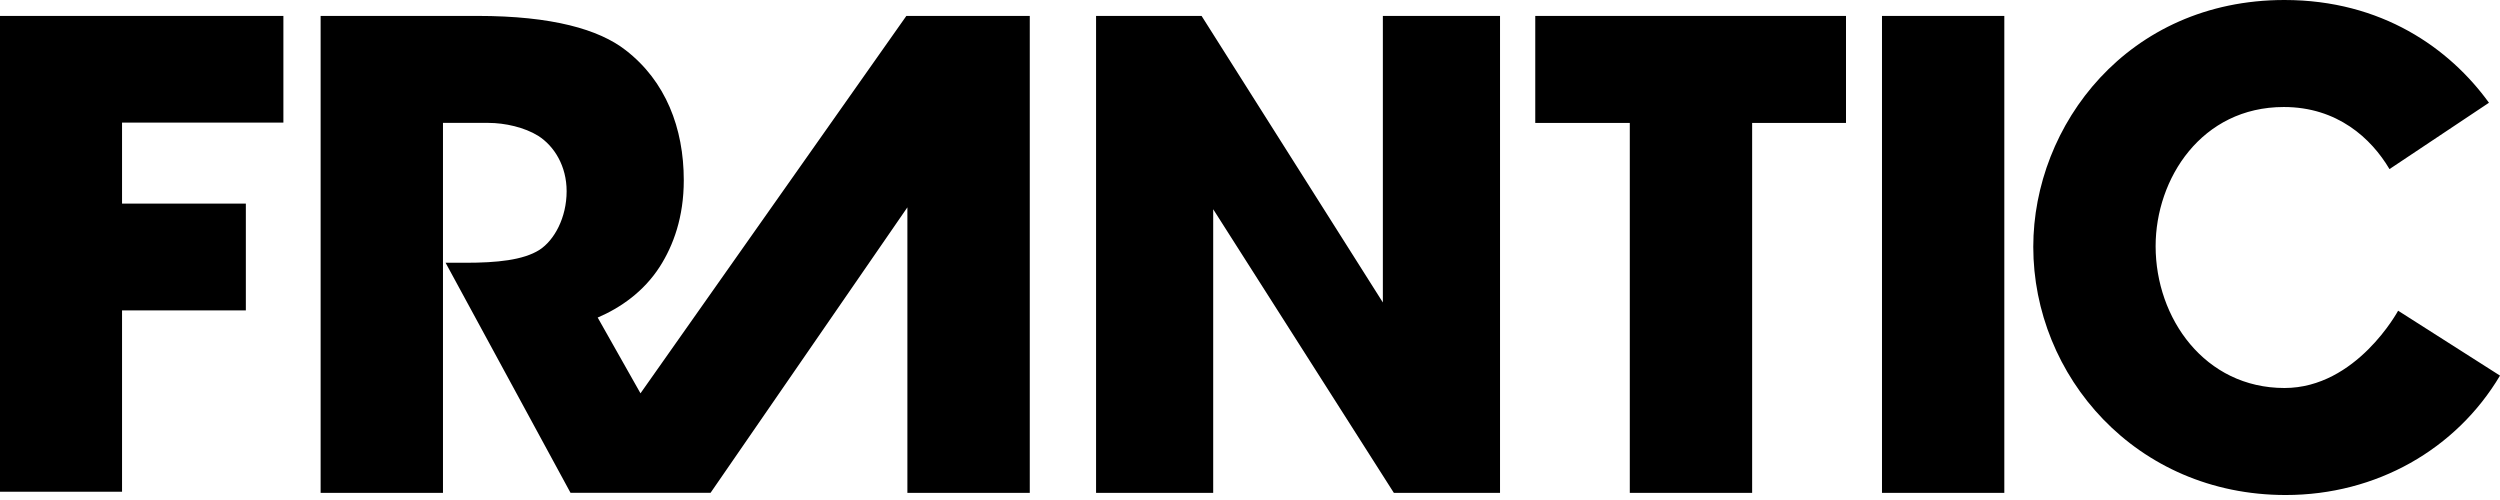 <?xml version="1.0" encoding="UTF-8" standalone="no"?>
<svg width="230px" height="46px" viewBox="0 0 230 46" version="1.1" xmlns="http://www.w3.org/2000/svg" xmlns:xlink="http://www.w3.org/1999/xlink">
    <!-- Generator: Sketch 40.3 (33839) - http://www.bohemiancoding.com/sketch -->
    <title>Combined Shape</title>
    <desc>Created with Sketch.</desc>
    <defs></defs>
    <g id="Symbols" stroke="none" stroke-width="1" fill="none" fill-rule="evenodd">
        <g id="Top_Navigation_area" transform="translate(-396, 0)" fill="#000000">
            <g id="Navigation">
                <g id="FRANTIC-logo" transform="translate(396, 0)">
                    <path d="M0,1.464 L26.072,1.464 L26.072,11.281 L11.228,11.281 L11.228,18.734 L22.618,18.734 L22.618,28.556 L11.228,28.556 L11.228,45.237 L0,45.237 L0,1.464 Z M127.223,27.826 L127.223,1.464 L138.002,1.464 L138.002,45.343 L128.235,45.343 L111.614,19.249 L111.614,45.343 L100.838,45.343 L100.838,1.464 L110.545,1.464 L127.223,27.826 Z M149.941,11.307 L141.244,11.307 L141.244,1.464 L169.832,1.464 L169.832,11.307 L161.197,11.307 L161.197,45.343 L149.941,45.343 L149.941,11.307 Z M173.143,1.464 L184.397,1.464 L184.397,45.343 L173.143,45.343 L173.143,1.464 Z M94.642,1.464 L83.478,1.464 L83.385,1.464 L58.925,36.185 L54.987,29.215 C57.07,28.325 59.218,26.844 60.704,24.531 C61.955,22.573 62.908,19.964 62.908,16.586 C62.908,11.779 61.241,7.453 57.549,4.608 C55.108,2.71 50.82,1.464 43.911,1.464 L29.497,1.464 L29.497,45.341 L40.754,45.341 L40.754,11.306 L44.923,11.306 C46.474,11.306 48.26,11.72 49.511,12.494 C50.999,13.443 52.13,15.278 52.13,17.591 C52.13,20.023 51.001,22.099 49.631,22.987 C48.14,23.935 45.7,24.174 42.841,24.174 L40.994,24.174 L52.484,45.331 L52.475,45.34 L52.487,45.34 L64.099,45.34 L65.371,45.34 L83.48,19.076 L83.48,45.341 L94.739,45.341 L94.739,1.464 L94.642,1.464 Z M230,34.556 C225.965,41.343 218.617,45.541 210.286,45.541 C196.469,45.541 187.061,34.572 187.061,22.711 C187.061,11.505 195.754,0 210.169,0 C219.117,0 225.365,4.448 228.984,9.453 L219.833,15.557 C218.16,12.728 215.034,9.843 210.108,9.845 C202.546,9.845 198.317,16.426 198.317,22.651 C198.317,29.291 202.844,35.696 210.171,35.696 C216.799,35.696 220.627,28.585 220.627,28.585 L230,34.556 Z" id="Combined-Shape"></path>
                </g>
            </g>
        </g>
    </g>
</svg>